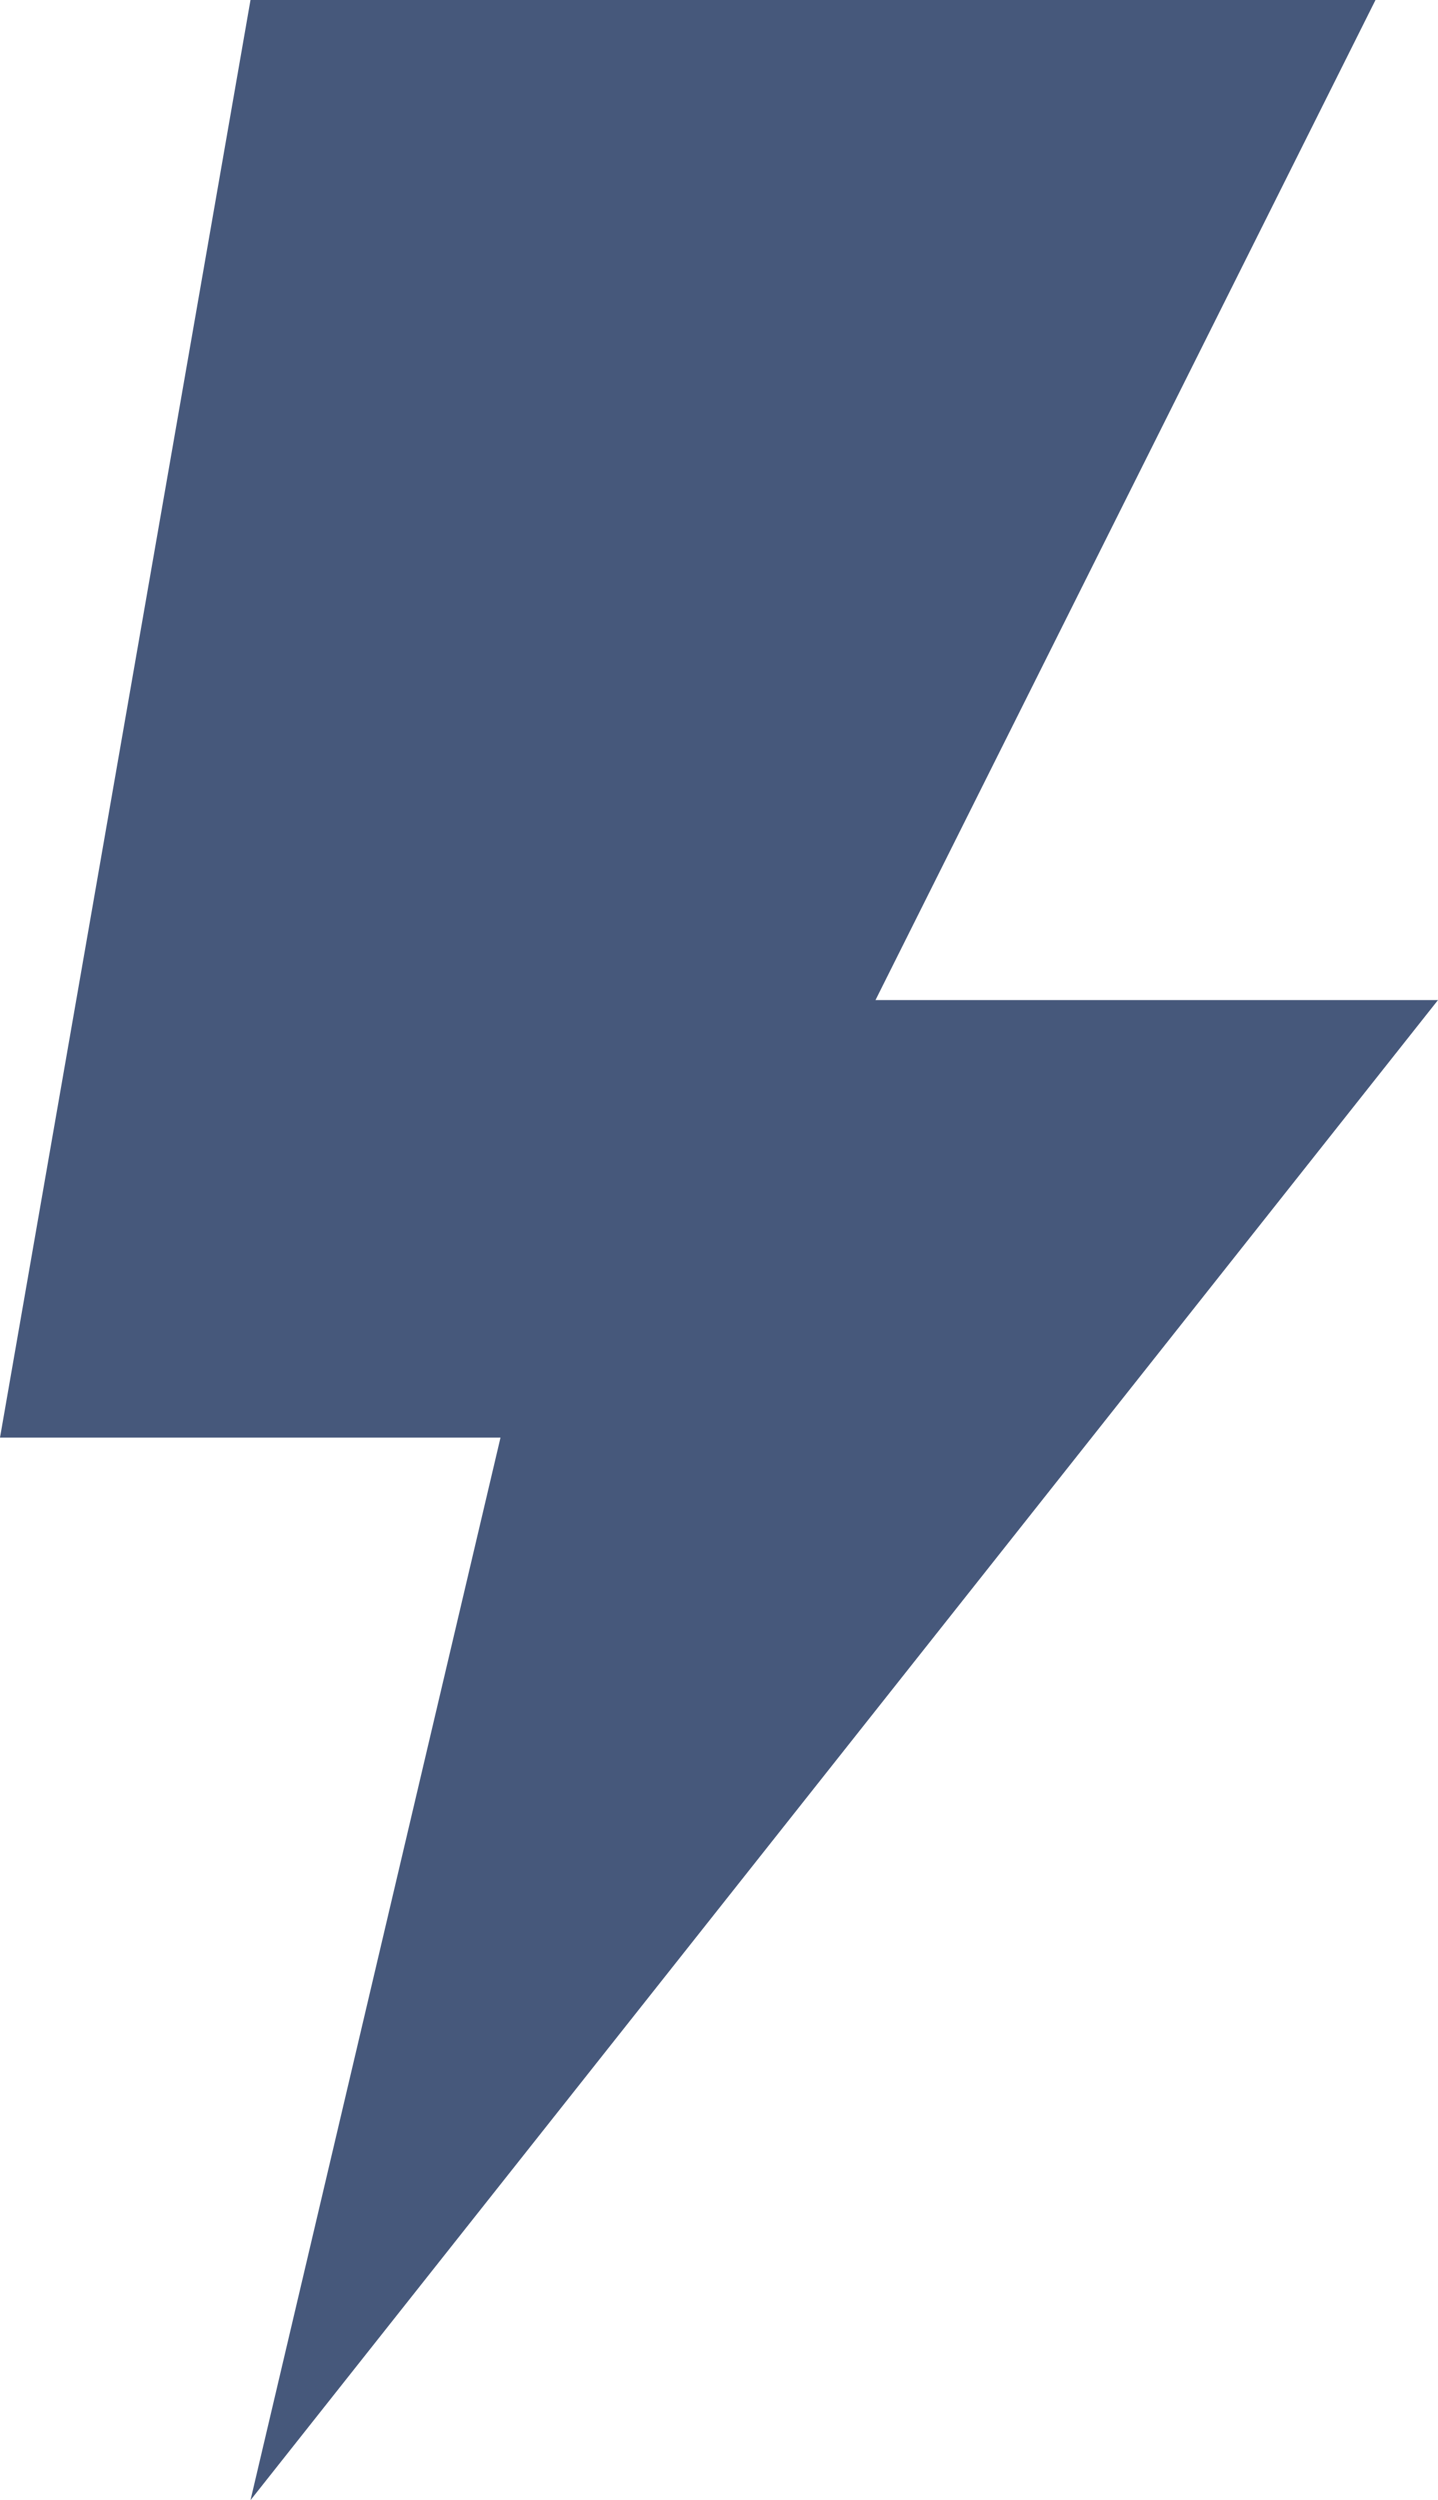 <svg xmlns="http://www.w3.org/2000/svg" width="14.38" height="25" viewBox="0 0 14.38 25"><defs><style>.a{fill:#46587b;}</style></defs><path class="a" d="M20.775,9,18.27,23.375h5.005L20.775,34,32.65,19H27.025l5-10Z" transform="translate(-18.27 -9)"/></svg>